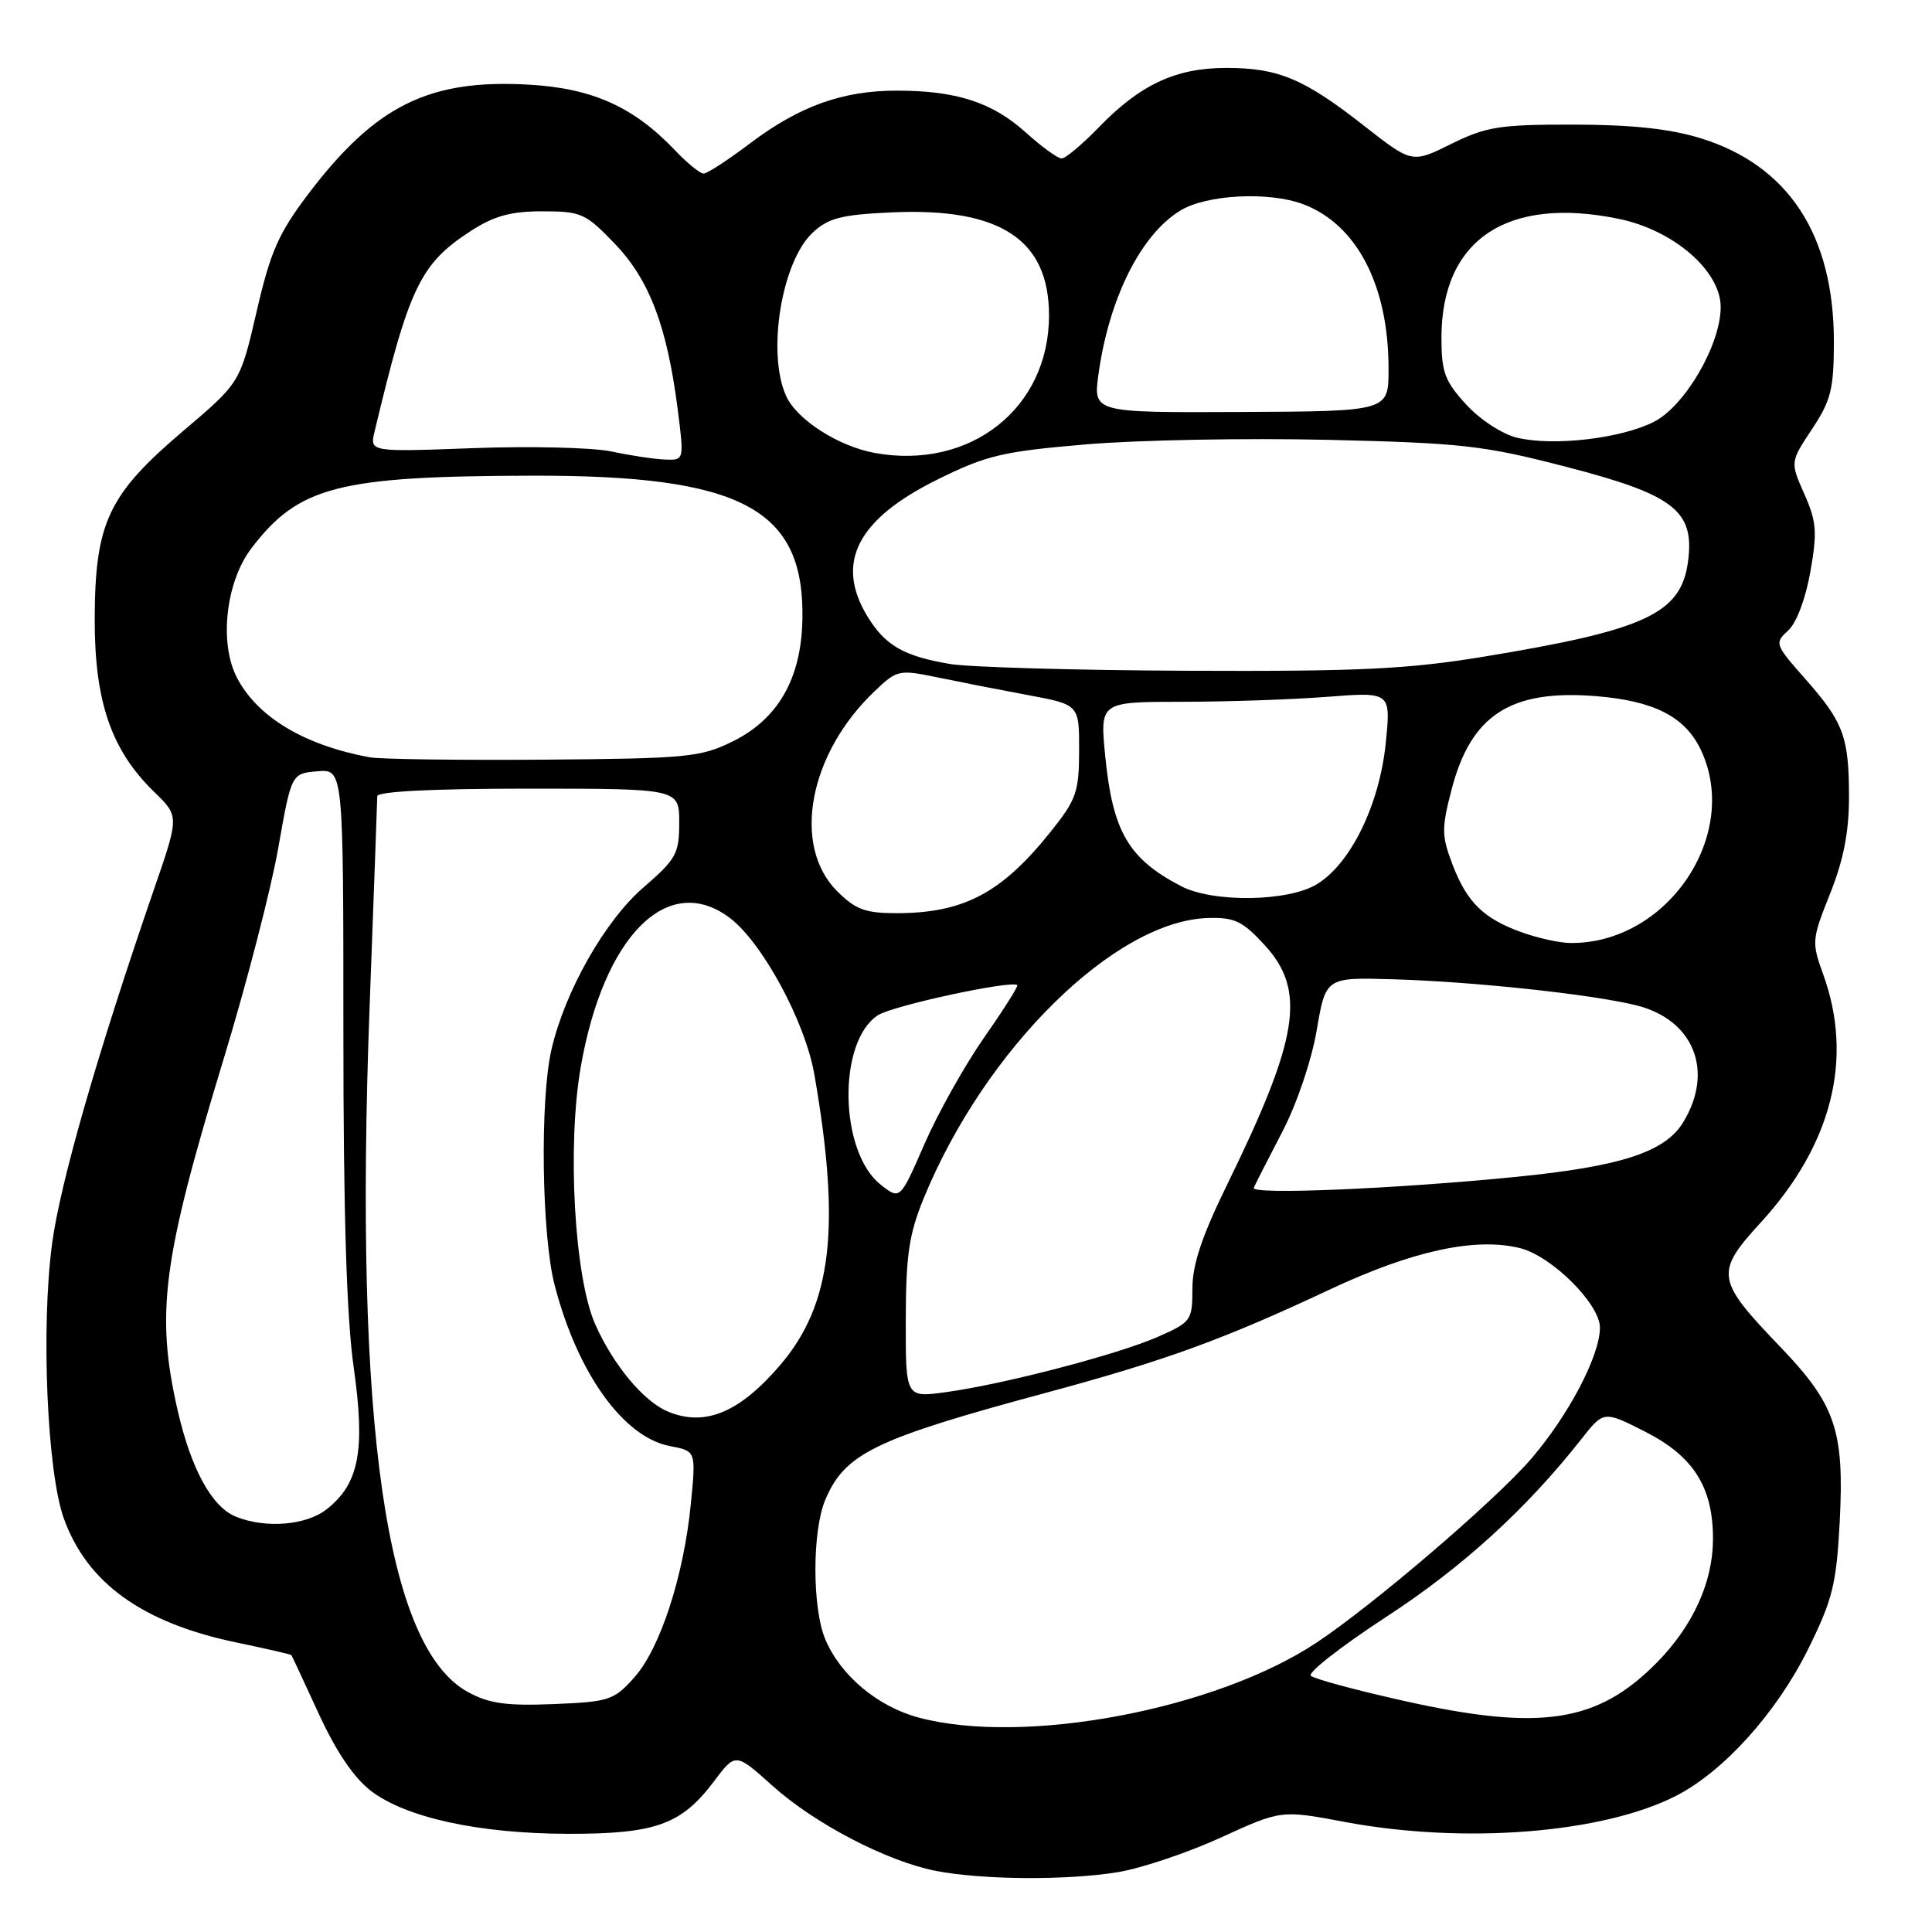 <?xml version="1.0" encoding="UTF-8" standalone="no"?>
<!DOCTYPE svg PUBLIC "-//W3C//DTD SVG 1.1//EN" "http://www.w3.org/Graphics/SVG/1.1/DTD/svg11.dtd" >
<svg xmlns="http://www.w3.org/2000/svg" xmlns:xlink="http://www.w3.org/1999/xlink" version="1.1" viewBox="0 0 256 256">
 <g >
 <path fill="currentColor"
d=" M 148.13 248.07 C 151.23 247.56 157.36 245.50 161.76 243.49 C 169.76 239.83 169.76 239.83 178.21 241.42 C 194.00 244.38 212.33 242.93 222.06 237.97 C 228.40 234.74 235.43 226.92 239.59 218.51 C 242.83 211.95 243.33 209.93 243.77 201.68 C 244.40 189.56 243.23 186.11 235.89 178.46 C 227.36 169.58 227.21 168.65 233.30 162.00 C 242.76 151.66 245.63 140.26 241.58 129.10 C 240.04 124.85 240.07 124.49 242.49 118.43 C 244.27 113.98 245.00 110.27 245.00 105.64 C 245.00 97.61 244.29 95.71 239.14 89.88 C 235.18 85.40 235.12 85.21 236.93 83.56 C 238.04 82.56 239.25 79.35 239.88 75.77 C 240.81 70.49 240.71 69.13 239.08 65.45 C 237.21 61.22 237.21 61.22 240.10 56.86 C 242.62 53.06 242.99 51.57 243.00 45.29 C 243.00 31.10 236.96 21.89 225.29 18.30 C 221.25 17.06 216.19 16.52 208.50 16.51 C 198.69 16.50 196.94 16.78 192.30 19.07 C 187.10 21.64 187.10 21.64 180.80 16.71 C 172.78 10.42 169.39 9.00 162.49 9.00 C 155.79 9.00 151.07 11.20 145.55 16.92 C 143.37 19.16 141.18 21.00 140.67 21.00 C 140.16 21.00 138.03 19.45 135.94 17.57 C 131.52 13.57 126.73 12.01 118.88 12.01 C 111.65 12.00 105.94 14.05 99.35 19.02 C 96.46 21.21 93.70 23.00 93.23 23.00 C 92.76 23.00 91.05 21.61 89.44 19.91 C 83.97 14.16 78.50 11.70 70.12 11.22 C 56.84 10.45 49.75 13.97 40.83 25.73 C 36.90 30.93 35.83 33.36 34.00 41.30 C 31.82 50.70 31.82 50.70 24.28 57.10 C 14.34 65.54 12.59 69.25 12.55 82.00 C 12.52 92.95 14.74 99.42 20.44 104.94 C 23.75 108.15 23.75 108.15 20.41 117.82 C 12.91 139.58 7.98 156.72 6.90 164.80 C 5.42 175.95 6.24 195.04 8.46 201.21 C 11.55 209.78 18.88 215.04 31.34 217.64 C 35.25 218.45 38.52 219.21 38.61 219.31 C 38.69 219.41 40.32 222.92 42.24 227.09 C 44.54 232.10 46.90 235.58 49.16 237.31 C 53.83 240.87 63.52 242.97 75.35 242.99 C 86.86 243.00 90.28 241.77 94.57 236.08 C 97.46 232.23 97.46 232.23 102.32 236.59 C 107.92 241.64 117.51 246.63 124.00 247.90 C 130.15 249.10 141.34 249.18 148.13 248.07 Z  M 121.70 227.58 C 116.29 226.12 111.42 222.05 109.38 217.28 C 107.61 213.16 107.60 202.87 109.36 198.72 C 111.96 192.58 115.90 190.67 138.61 184.55 C 154.40 180.29 162.09 177.50 176.24 170.85 C 187.18 165.72 195.52 163.91 201.44 165.39 C 205.63 166.45 212.00 172.79 212.00 175.92 C 212.00 179.63 207.84 187.55 202.87 193.32 C 198.14 198.82 181.97 212.67 174.46 217.65 C 161.08 226.54 135.65 231.33 121.70 227.58 Z  M 186.00 225.37 C 179.68 223.96 174.14 222.46 173.69 222.05 C 173.25 221.63 177.75 218.12 183.69 214.24 C 193.79 207.66 202.24 199.96 209.52 190.71 C 212.50 186.92 212.50 186.92 218.00 189.71 C 224.42 192.97 227.01 197.09 226.98 204.00 C 226.95 209.66 224.33 215.42 219.59 220.25 C 211.69 228.29 204.17 229.43 186.00 225.37 Z  M 62.00 224.20 C 51.13 218.26 46.91 188.90 48.97 133.51 C 49.53 118.65 49.98 106.05 49.99 105.50 C 50.00 104.87 57.34 104.50 70.00 104.50 C 90.00 104.50 90.00 104.50 90.00 109.00 C 90.00 113.13 89.60 113.84 85.25 117.60 C 80.15 122.00 74.85 131.35 73.07 139.08 C 71.53 145.76 71.77 163.71 73.50 170.32 C 76.54 182.00 82.62 190.46 88.80 191.62 C 92.23 192.27 92.23 192.27 91.54 199.27 C 90.60 208.84 87.47 218.45 84.04 222.28 C 81.35 225.29 80.72 225.50 73.34 225.80 C 67.08 226.05 64.79 225.73 62.00 224.20 Z  M 31.26 200.97 C 28.07 199.69 25.31 194.64 23.53 186.84 C 20.61 173.99 21.52 167.02 29.62 140.36 C 32.66 130.39 35.92 117.79 36.87 112.36 C 38.61 102.50 38.61 102.50 42.05 102.20 C 45.50 101.91 45.50 101.91 45.50 136.70 C 45.50 160.71 45.92 174.49 46.86 181.14 C 48.43 192.19 47.59 196.60 43.29 199.98 C 40.58 202.12 35.20 202.56 31.26 200.97 Z  M 88.50 187.04 C 85.30 185.71 81.28 180.89 78.88 175.50 C 76.11 169.31 75.13 151.84 76.95 141.39 C 79.97 124.02 88.47 115.48 96.65 121.59 C 100.97 124.81 106.68 135.35 107.90 142.34 C 111.44 162.66 110.24 172.86 103.37 180.89 C 97.97 187.19 93.40 189.08 88.50 187.04 Z  M 120.02 174.84 C 120.04 166.27 120.45 163.51 122.43 158.70 C 130.57 138.90 147.80 121.96 160.11 121.64 C 163.60 121.54 164.67 122.06 167.59 125.25 C 173.10 131.26 172.12 137.52 162.62 156.93 C 159.27 163.77 158.00 167.56 158.00 170.73 C 158.00 174.97 157.85 175.18 153.44 177.13 C 148.15 179.47 132.85 183.46 125.25 184.48 C 120.00 185.19 120.00 185.19 120.02 174.84 Z  M 116.70 156.98 C 111.20 152.65 110.95 138.04 116.32 134.53 C 118.25 133.26 133.95 129.87 134.80 130.53 C 134.96 130.66 132.98 133.79 130.40 137.48 C 127.82 141.18 124.26 147.53 122.49 151.60 C 119.27 159.00 119.27 159.00 116.70 156.98 Z  M 166.13 157.39 C 166.34 156.90 168.03 153.58 169.89 150.01 C 171.84 146.28 173.78 140.54 174.47 136.51 C 175.67 129.50 175.67 129.50 184.59 129.76 C 195.23 130.07 210.84 131.74 216.78 133.20 C 224.42 135.08 227.18 141.91 223.03 148.71 C 220.64 152.64 214.82 154.55 201.00 155.93 C 184.83 157.54 165.71 158.34 166.13 157.39 Z  M 201.68 123.55 C 196.59 121.73 194.39 119.59 192.46 114.54 C 191.01 110.73 191.00 109.77 192.36 104.55 C 194.93 94.73 200.18 91.34 211.44 92.24 C 219.18 92.86 223.28 94.96 225.37 99.36 C 230.72 110.64 220.87 125.15 208.00 124.95 C 206.62 124.93 203.78 124.30 201.68 123.55 Z  M 110.92 118.08 C 104.89 112.05 107.17 99.87 115.89 91.59 C 118.87 88.75 119.10 88.70 124.23 89.76 C 127.13 90.36 132.54 91.42 136.25 92.11 C 143.00 93.37 143.00 93.37 142.99 99.43 C 142.98 104.93 142.63 105.94 139.24 110.18 C 132.72 118.34 127.70 121.00 118.77 121.00 C 114.66 121.00 113.36 120.52 110.92 118.08 Z  M 156.50 117.42 C 149.53 113.79 147.44 110.20 146.45 100.21 C 145.74 93.00 145.74 93.00 156.62 92.99 C 162.60 92.99 171.28 92.69 175.90 92.33 C 184.31 91.68 184.31 91.68 183.61 98.54 C 182.77 106.66 178.97 114.44 174.50 117.16 C 170.69 119.49 160.74 119.63 156.50 117.42 Z  M 49.00 100.35 C 40.32 98.75 34.09 95.01 31.39 89.78 C 29.01 85.19 29.92 77.10 33.32 72.64 C 39.58 64.44 44.80 63.09 70.54 63.03 C 98.35 62.97 106.66 67.42 106.32 82.19 C 106.15 89.96 103.08 95.29 97.07 98.25 C 92.82 100.34 91.07 100.51 72.00 100.66 C 60.72 100.74 50.38 100.60 49.00 100.35 Z  M 125.87 87.98 C 119.76 86.95 117.29 85.53 114.95 81.69 C 110.62 74.59 113.57 68.81 124.18 63.56 C 130.73 60.32 132.80 59.83 143.93 58.88 C 150.76 58.30 165.16 58.03 175.93 58.28 C 193.74 58.70 196.58 59.02 207.50 61.85 C 221.85 65.56 224.57 67.68 223.67 74.42 C 222.74 81.32 218.07 83.49 196.50 87.03 C 186.49 88.67 180.02 88.98 157.50 88.88 C 142.65 88.82 128.42 88.41 125.87 87.98 Z  M 81.00 59.82 C 78.53 59.30 70.31 59.10 62.74 59.38 C 48.99 59.89 48.99 59.89 49.63 57.20 C 54.21 38.01 55.68 34.95 62.41 30.59 C 65.47 28.61 67.68 28.00 71.87 28.00 C 77.02 28.00 77.59 28.26 81.48 32.31 C 86.06 37.10 88.39 43.24 89.80 54.25 C 90.66 61.00 90.66 61.00 88.08 60.89 C 86.66 60.83 83.47 60.35 81.00 59.82 Z  M 115.92 60.02 C 111.09 59.14 105.60 55.62 104.17 52.48 C 101.59 46.81 103.55 34.71 107.67 30.84 C 109.75 28.89 111.45 28.45 118.15 28.14 C 132.53 27.49 139.00 31.73 139.00 41.80 C 139.00 54.09 128.59 62.31 115.92 60.02 Z  M 201.02 58.00 C 199.05 57.52 196.11 55.61 194.27 53.59 C 191.44 50.51 191.00 49.32 191.00 44.75 C 191.00 31.75 199.71 25.93 214.55 29.01 C 221.80 30.52 228.00 35.90 228.00 40.69 C 228.00 45.68 223.25 53.83 219.14 55.90 C 214.76 58.12 205.81 59.15 201.02 58.00 Z  M 145.55 49.61 C 146.94 39.55 151.16 31.09 156.40 27.90 C 159.89 25.77 168.14 25.35 172.68 27.06 C 179.81 29.75 184.01 37.87 183.99 48.93 C 183.99 54.50 183.99 54.50 164.42 54.59 C 144.86 54.68 144.86 54.68 145.55 49.61 Z "/>
</g>
</svg>